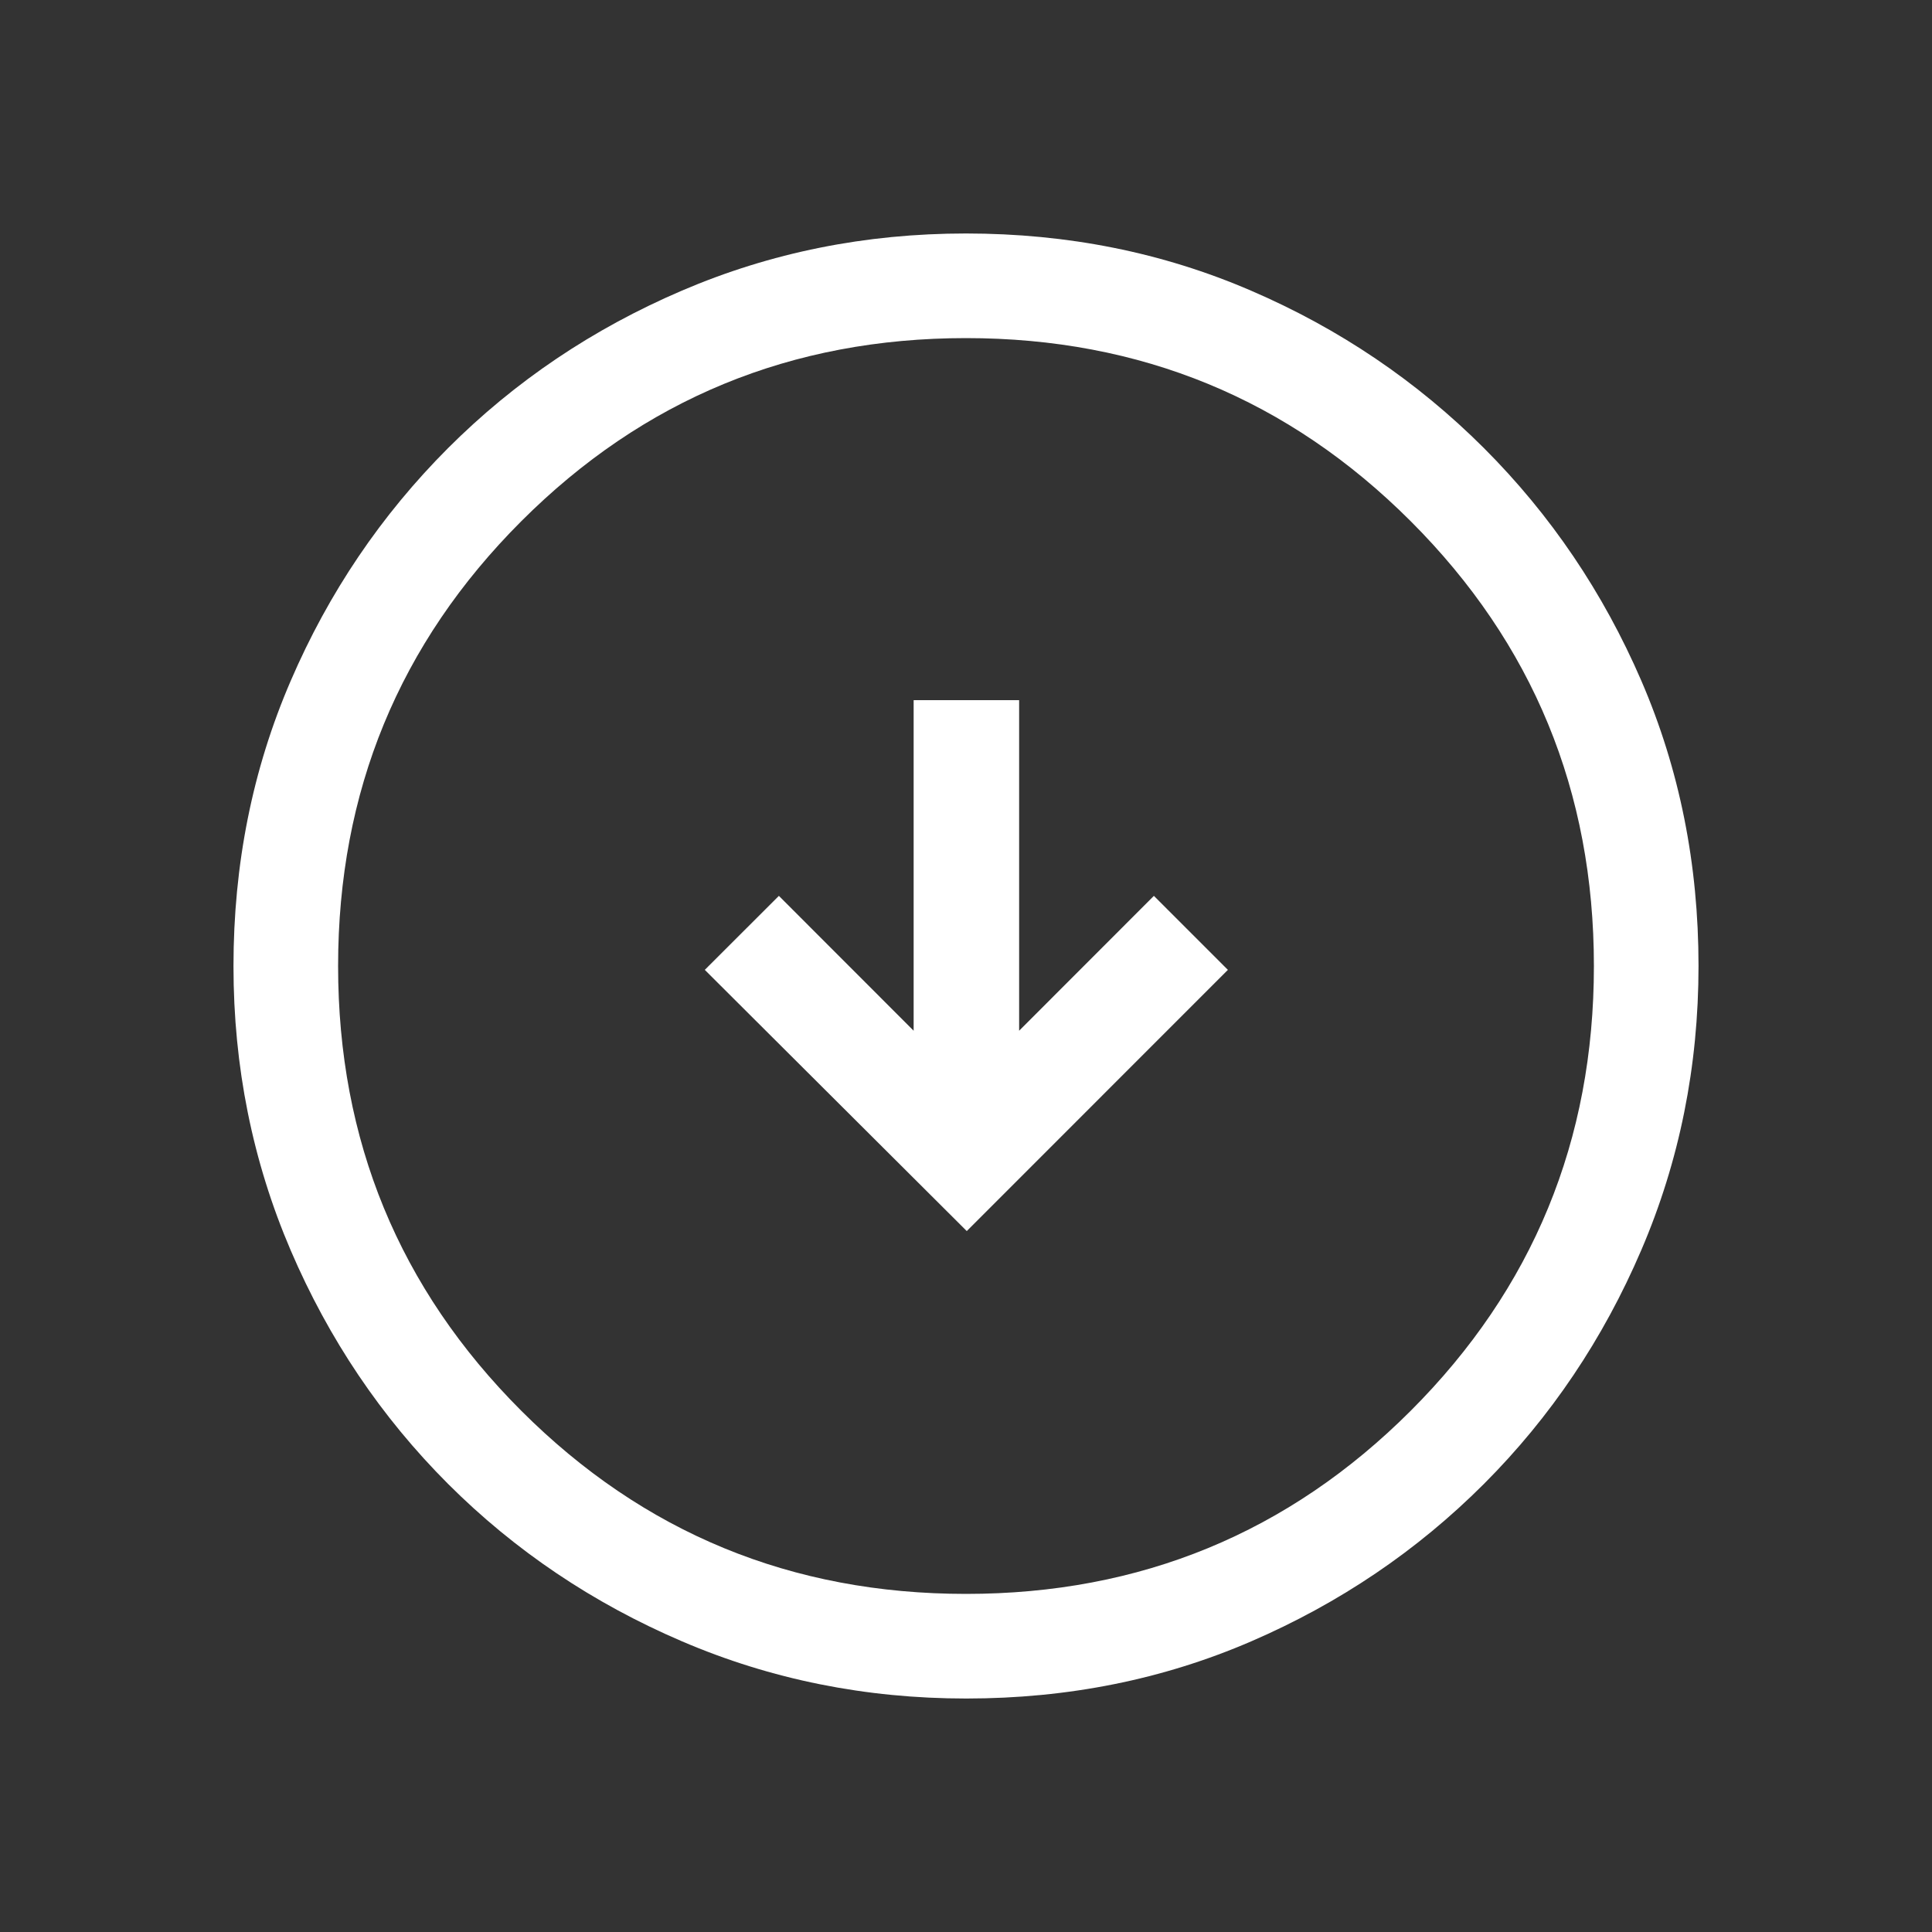 <svg width="20" height="20" viewBox="0 0 20 20" fill="none" xmlns="http://www.w3.org/2000/svg">
<rect x="0" y="0" width="20" height="20" fill="#333333" stroke="none"/>
<path d="M10.008 12.744L12.711 10.04L11.945 9.274L10.55 10.67V7.248H9.458V10.67L8.063 9.274L7.296 10.04L10.008 12.744ZM10.002 17.583C8.962 17.583 7.981 17.386 7.06 16.991C6.138 16.596 5.331 16.053 4.639 15.362C3.947 14.67 3.404 13.864 3.009 12.943C2.614 12.021 2.417 11.041 2.417 10.002C2.417 8.948 2.614 7.964 3.009 7.049C3.403 6.134 3.947 5.331 4.638 4.639C5.33 3.947 6.136 3.404 7.058 3.009C7.979 2.614 8.959 2.417 9.999 2.417C11.052 2.417 12.036 2.614 12.951 3.009C13.866 3.403 14.669 3.947 15.361 4.638C16.053 5.33 16.596 6.133 16.991 7.047C17.386 7.962 17.583 8.945 17.583 9.999C17.583 11.038 17.386 12.019 16.991 12.94C16.596 13.862 16.053 14.669 15.362 15.361C14.67 16.053 13.867 16.596 12.953 16.991C12.039 17.386 11.055 17.583 10.002 17.583ZM10 16.5C11.806 16.5 13.34 15.868 14.604 14.604C15.868 13.34 16.5 11.806 16.5 10C16.5 8.194 15.868 6.66 14.604 5.396C13.34 4.132 11.806 3.5 10 3.5C8.194 3.5 6.66 4.132 5.396 5.396C4.132 6.66 3.5 8.194 3.5 10C3.5 11.806 4.132 13.34 5.396 14.604C6.66 15.868 8.194 16.5 10 16.5Z" fill="white"/>
</svg>
